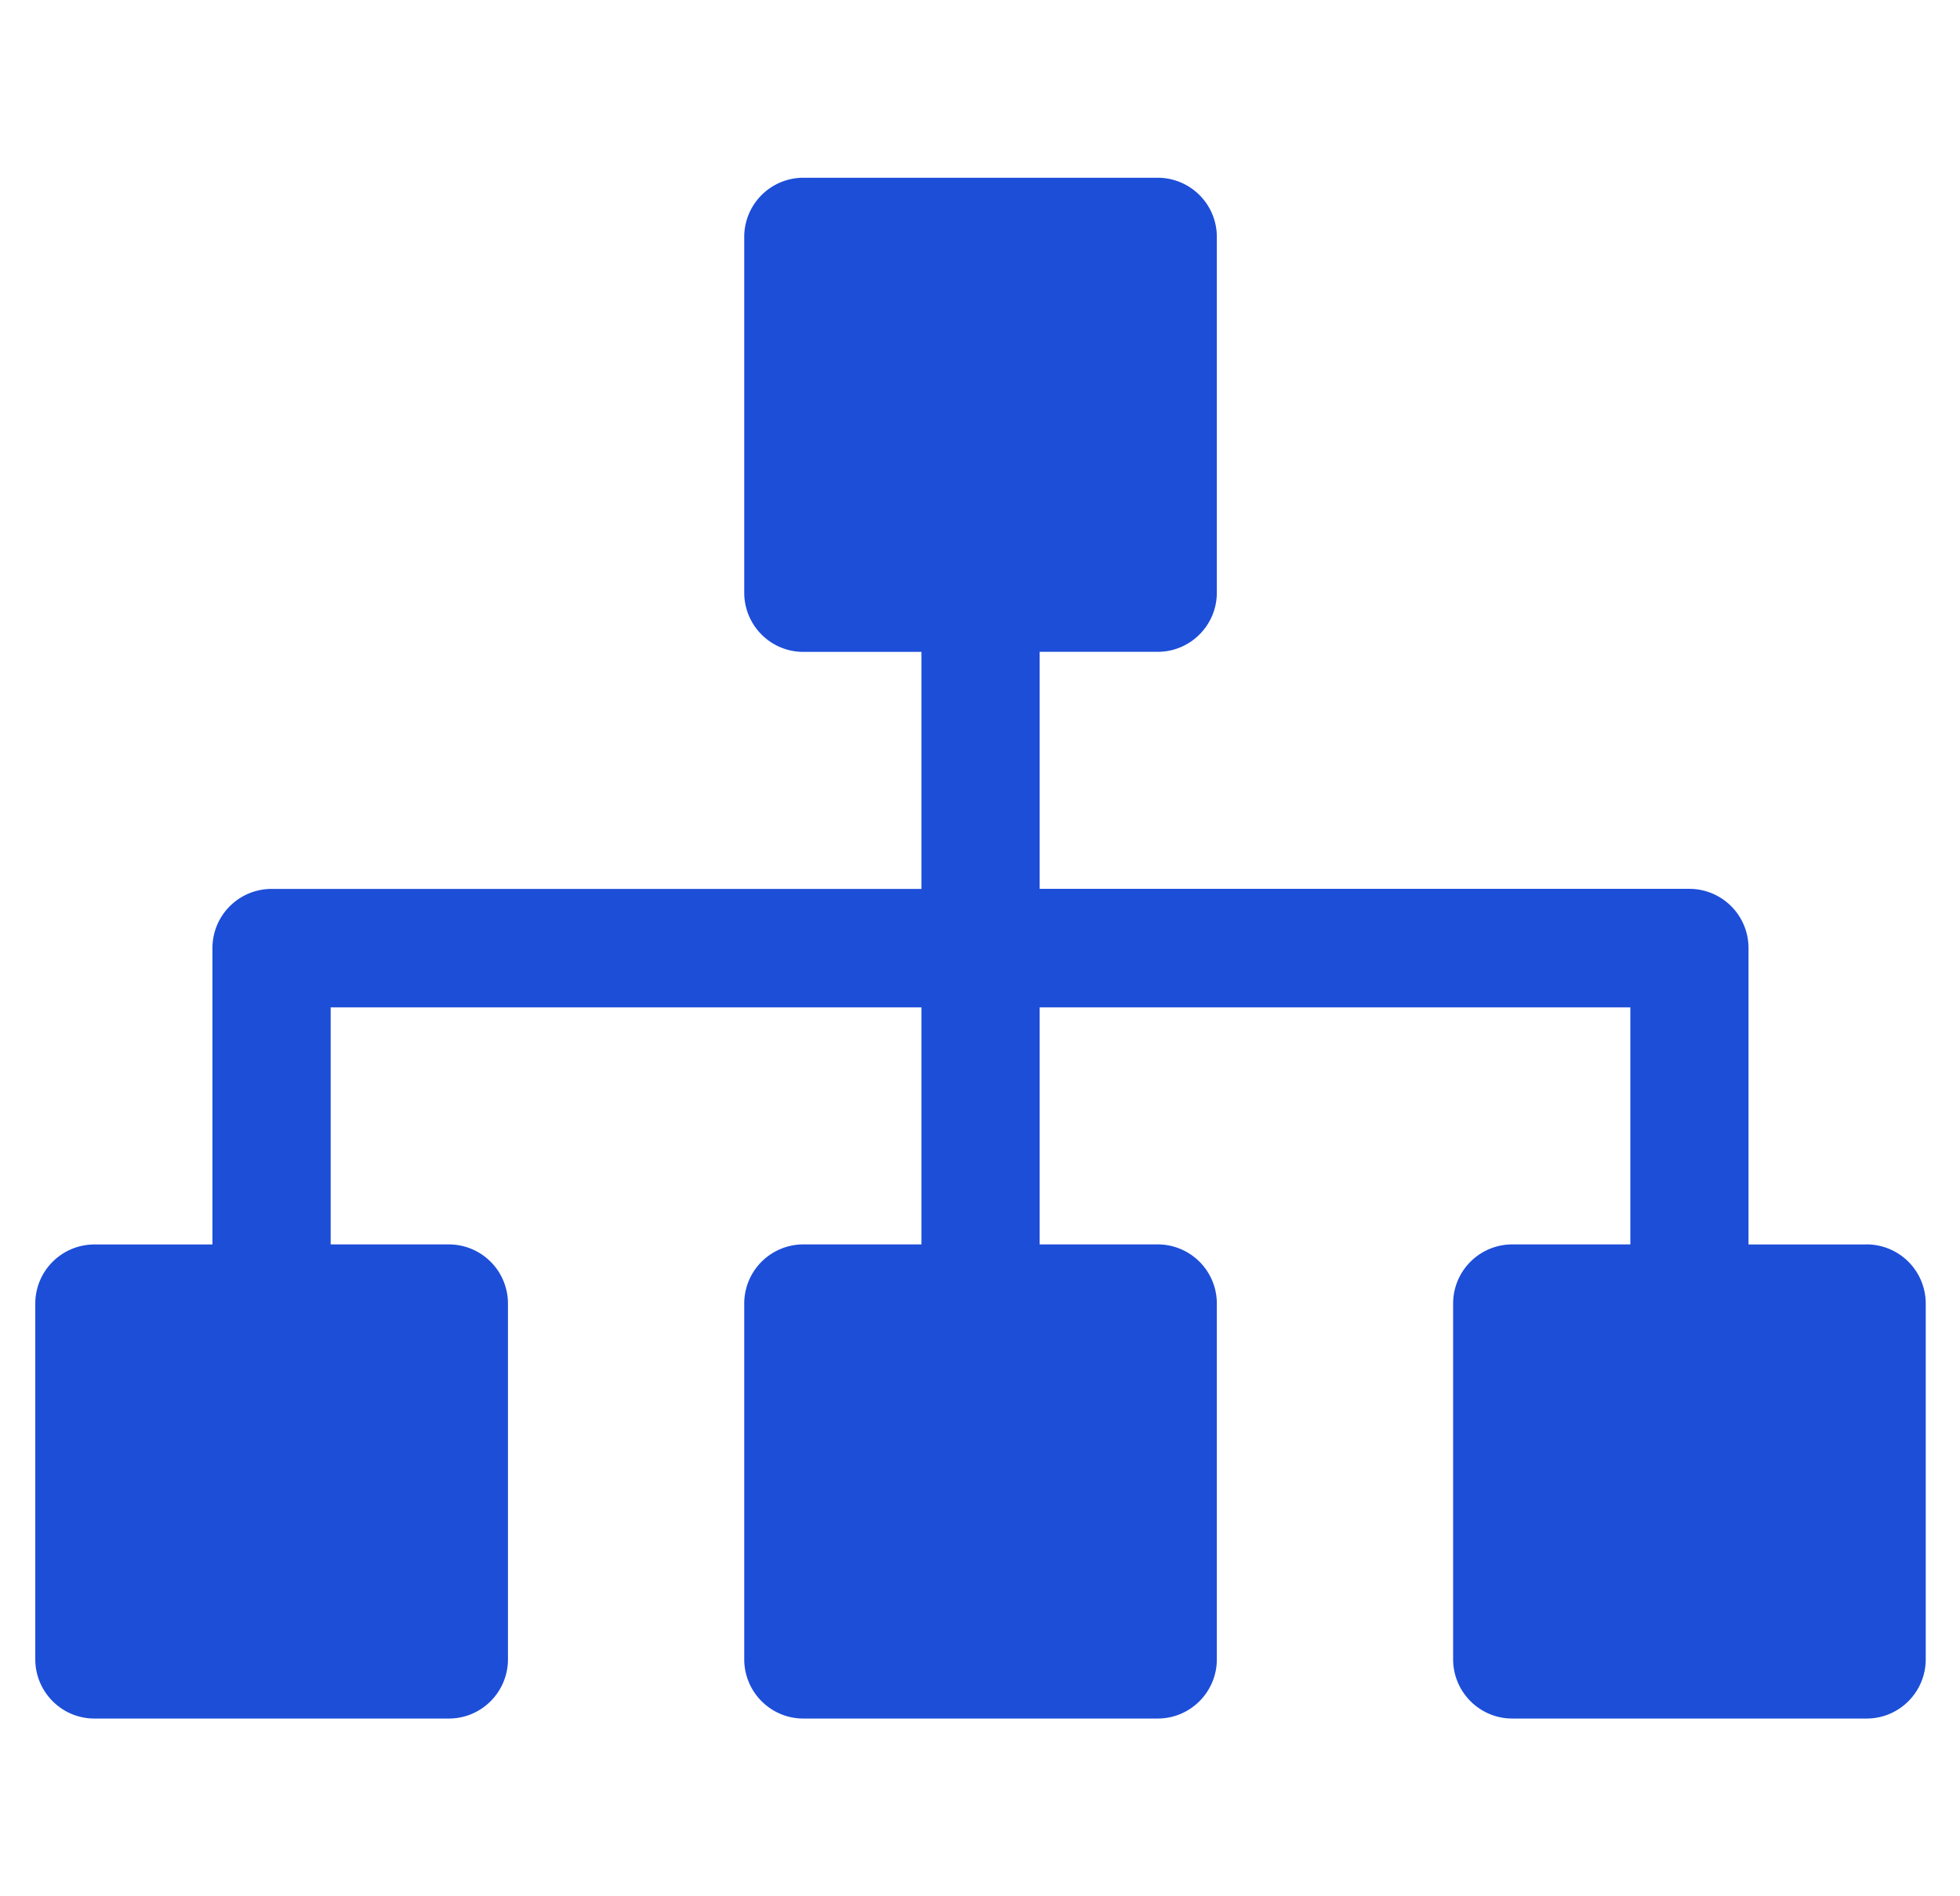 <svg width="31" height="30" fill="none" xmlns="http://www.w3.org/2000/svg"><g clip-path="url(#clip0)"><path d="M29.524 19.688h-1.869V15a.936.936 0 00-.934-.938H16.443v-3.75h1.868c.516 0 .935-.42.935-.937V3.75a.936.936 0 00-.935-.938h-5.606a.936.936 0 00-.934.938v5.625c0 .518.418.938.934.938h1.869v3.75H4.296A.936.936 0 003.36 15v4.688H1.492a.936.936 0 00-.934.937v5.625c0 .517.419.938.934.938H7.1c.516 0 .934-.42.934-.938v-5.625a.936.936 0 00-.934-.938H5.23v-3.75h9.344v3.75h-1.869a.936.936 0 00-.934.938v5.625c0 .517.418.938.934.938h5.606c.516 0 .935-.42.935-.938v-5.625a.936.936 0 00-.935-.938h-1.868v-3.75h9.343v3.75h-1.868a.936.936 0 00-.935.938v5.625c0 .517.419.938.935.938h5.606c.516 0 .934-.42.934-.938v-5.625a.936.936 0 00-.934-.938z" fill="#1d4ed8"/></g><defs><clipPath id="clip0"><path fill="#fff" transform="translate(.558)" d="M0 0h29.9v30H0z"/></clipPath></defs></svg>